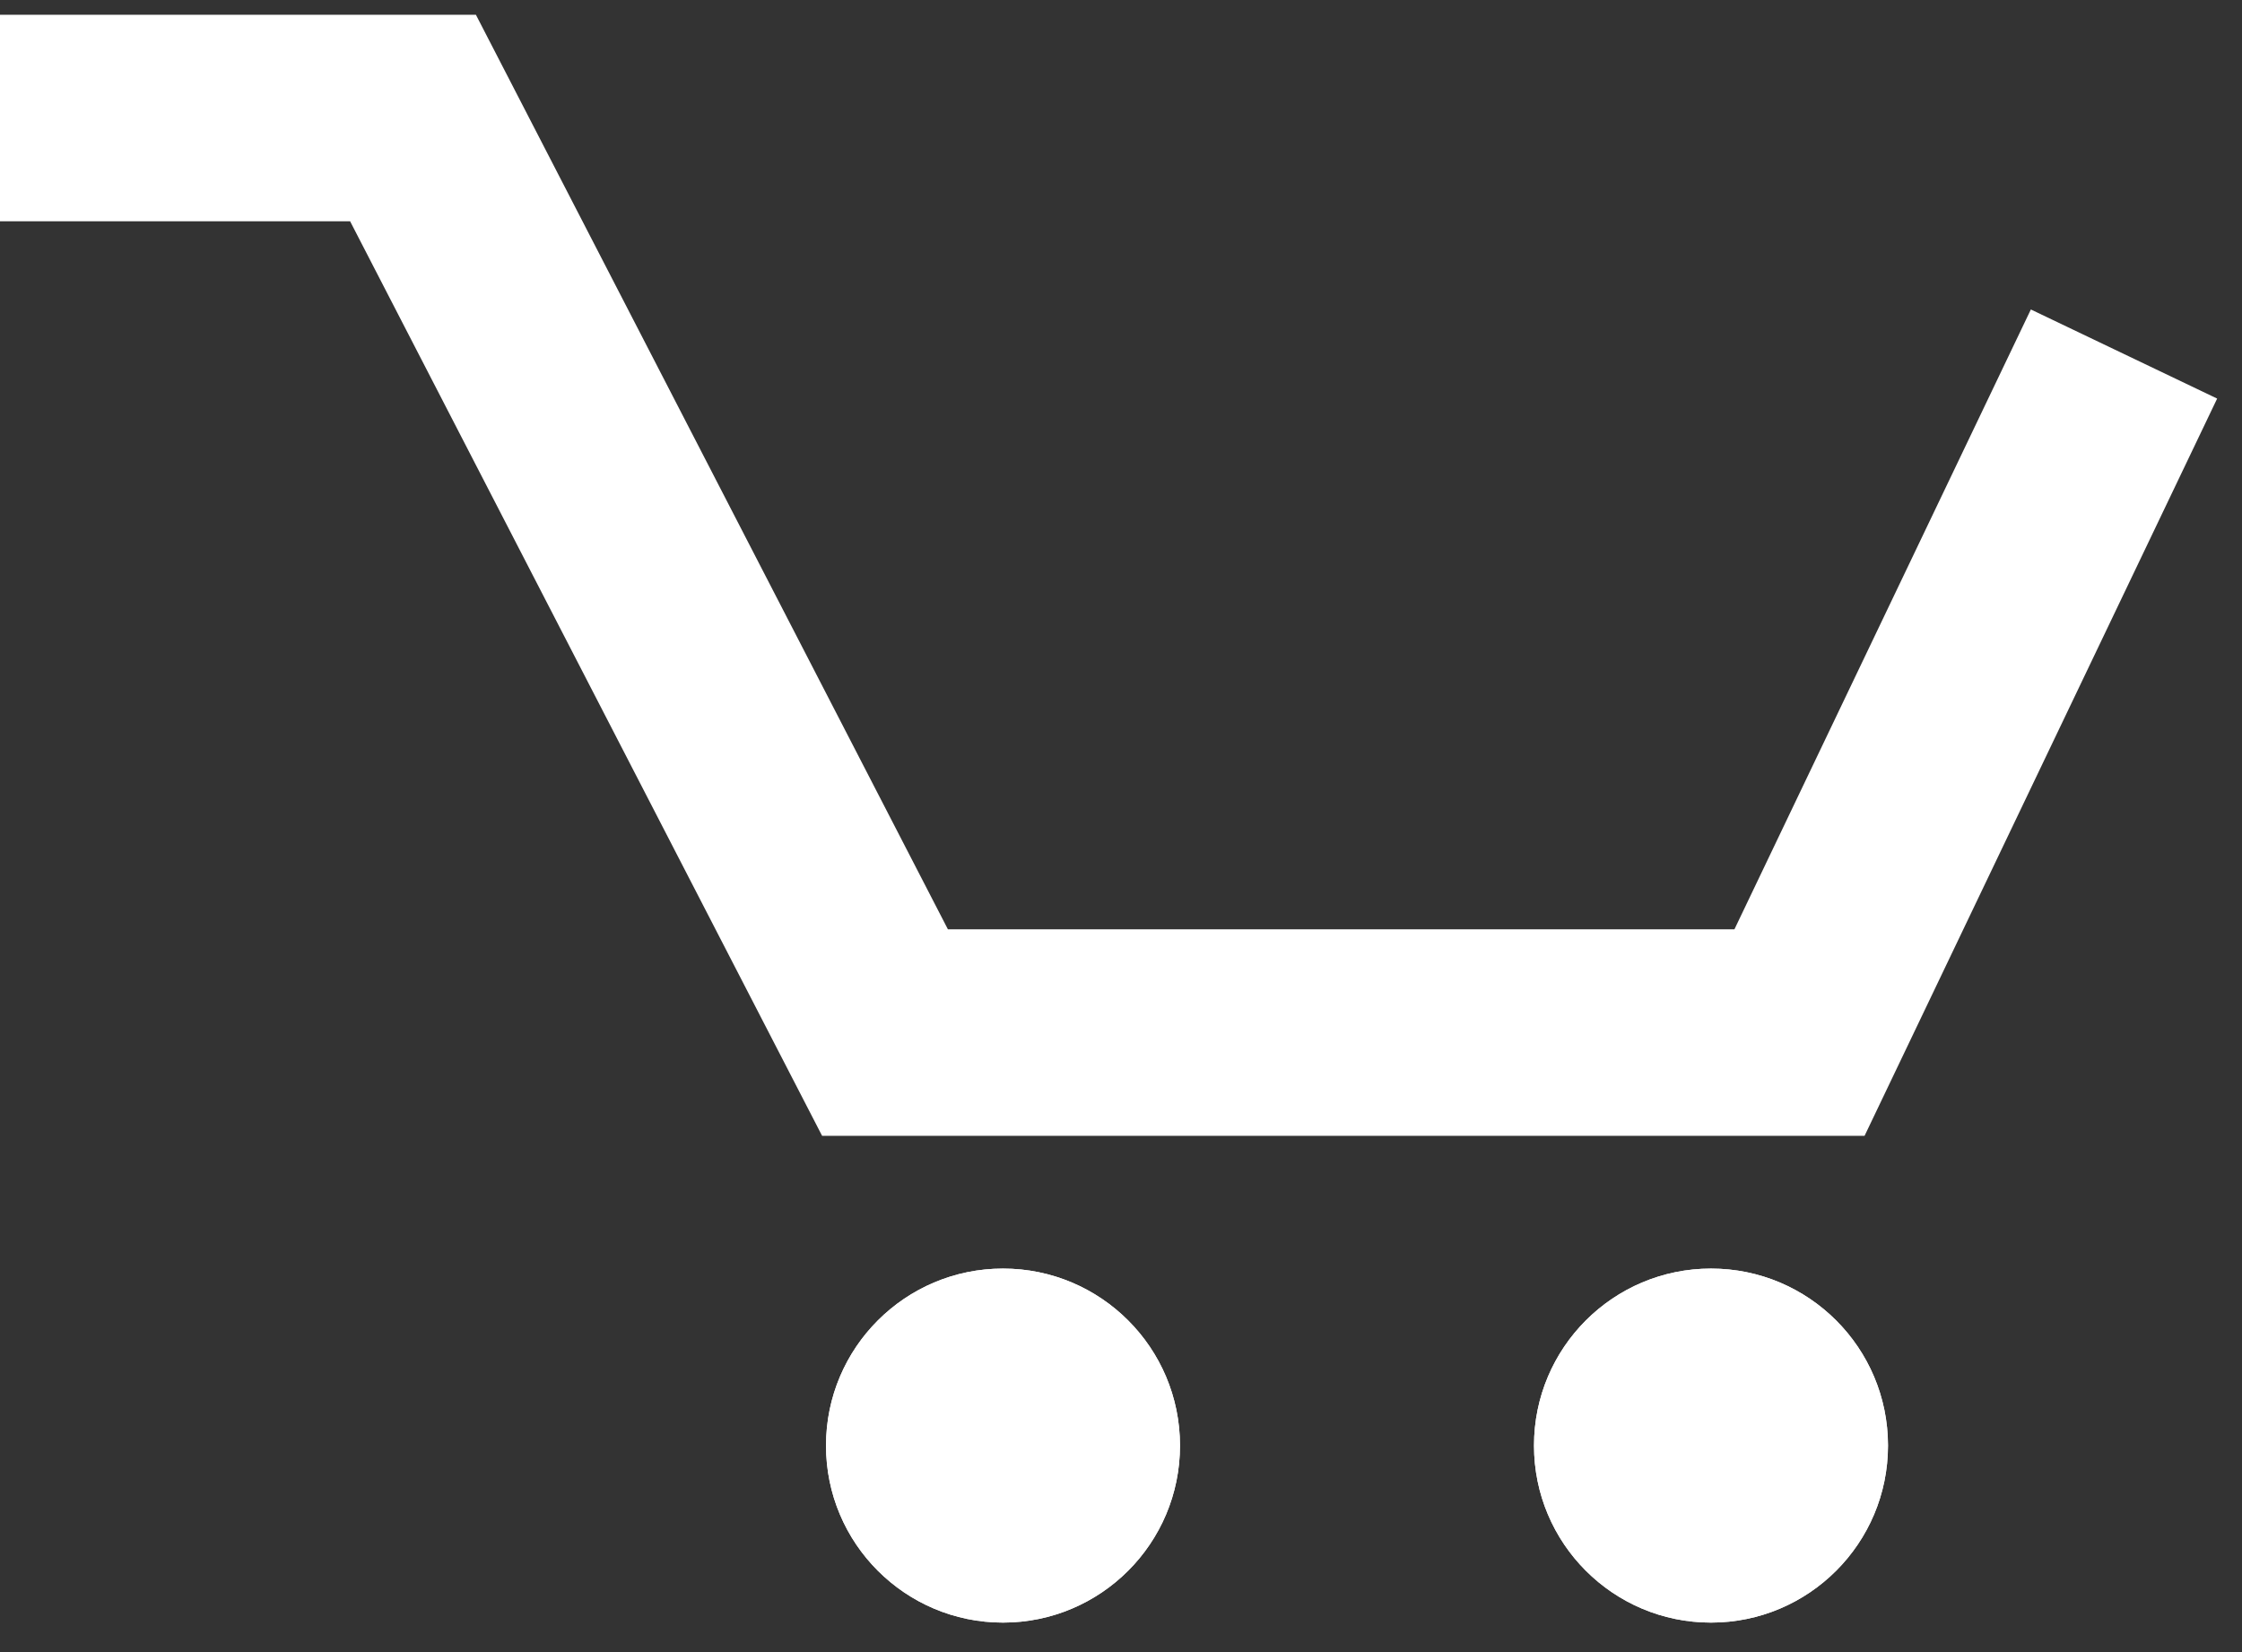 <svg width="38" height="28" viewBox="0 0 38 28" fill="none" xmlns="http://www.w3.org/2000/svg">
<rect x="0" y="0" width="38" height="28" fill="#333333" stroke="none"/>
<path d="M0 2H7L15 17.5H30.5L36 6" stroke="white" stroke-width="3.5"/>
<circle cx="29" cy="24.5" r="3" fill="white"/>
<circle cx="29" cy="24.5" r="3" fill="white"/>
<circle cx="17" cy="24.5" r="3" fill="white"/>
<circle cx="17" cy="24.5" r="3" fill="white"/>
</svg>
